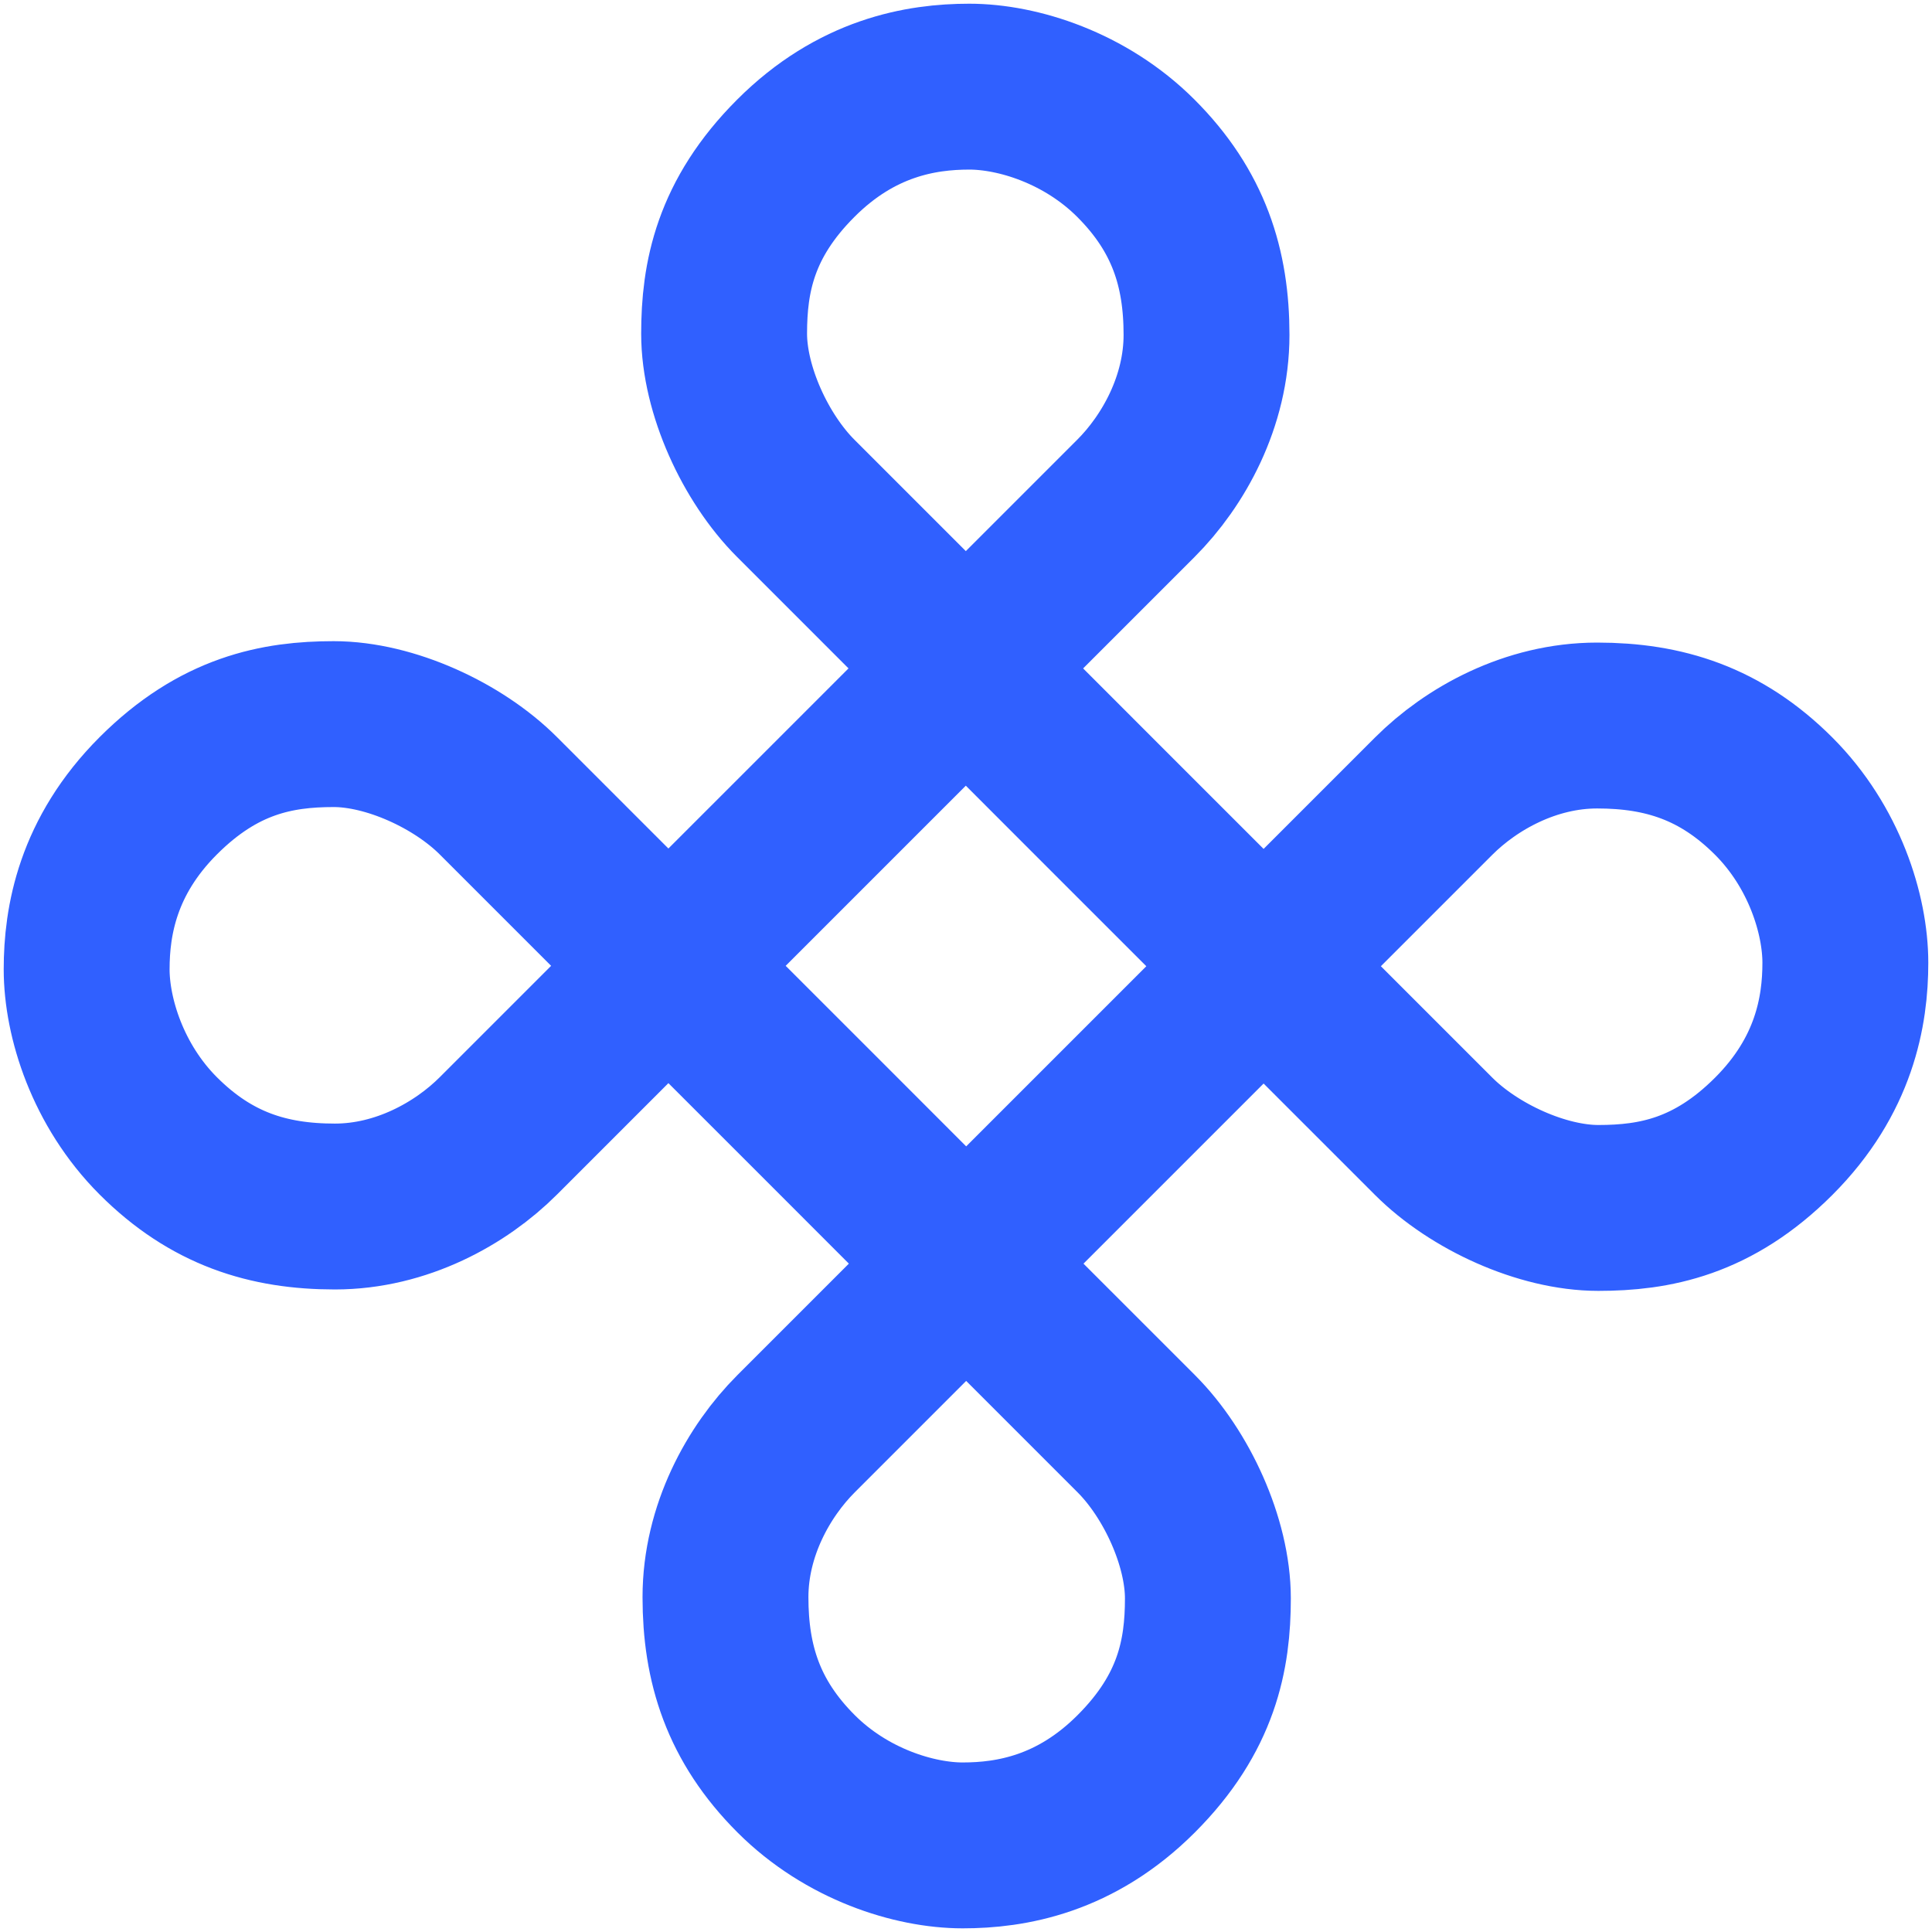 <svg width="396" height="396" viewBox="0 0 396 396" fill="none" xmlns="http://www.w3.org/2000/svg">
<g clip-path="url(#clip0_1882_3076)">
<path d="M167.48 167.48L137 197.96C129.48 190.44 108.56 169.52 102.15 163.11C93.86 154.82 79.91 148.42 68.39 148.42C56.87 148.42 44.87 150.68 32.44 163.11C20.01 175.54 17.76 188.78 17.76 198.67C17.76 208.56 22.07 222.45 32.44 232.82C43.3 243.68 55 247.3 68.64 247.3C82.28 247.3 94.44 240.53 102.15 232.82C108.17 226.8 129.45 205.52 137 197.97L167.52 228.48L198.03 259.01C190.47 266.57 169.19 287.85 163.18 293.86C155.47 301.57 148.7 313.73 148.7 327.37C148.7 341.01 152.32 352.71 163.18 363.57C173.55 373.94 187.43 378.25 197.33 378.25C207.22 378.25 220.46 376.01 232.89 363.57C245.32 351.14 247.58 339.14 247.58 327.62C247.58 316.1 241.18 302.15 232.89 293.86C226.47 287.44 205.56 266.53 198.04 259.01L228.52 228.53L259 198.05C266.52 205.57 287.44 226.49 293.85 232.9C302.14 241.19 316.09 247.59 327.61 247.59C339.13 247.59 351.13 245.33 363.56 232.9C375.99 220.47 378.24 207.23 378.24 197.34C378.24 187.45 373.93 173.56 363.56 163.19C352.7 152.33 341 148.71 327.36 148.71C313.72 148.71 301.56 155.48 293.85 163.19C287.83 169.21 266.55 190.49 259 198.04L228.48 167.53L197.97 137C205.53 129.44 226.81 108.16 232.82 102.15C240.53 94.44 247.3 82.28 247.3 68.64C247.3 55 243.68 43.3 232.82 32.44C222.45 22.07 208.57 17.76 198.67 17.76C188.78 17.76 175.54 20 163.11 32.44C150.68 44.87 148.42 56.87 148.42 68.39C148.42 79.91 154.82 93.86 163.11 102.15C169.53 108.57 190.44 129.48 197.96 137L167.48 167.48Z" stroke="#3060FF" stroke-width="34"/>
</g>
<defs>
<clipPath id="clip0_1882_3076">
<rect width="396" height="396" fill="white"/>
</clipPath>
</defs>
</svg>
